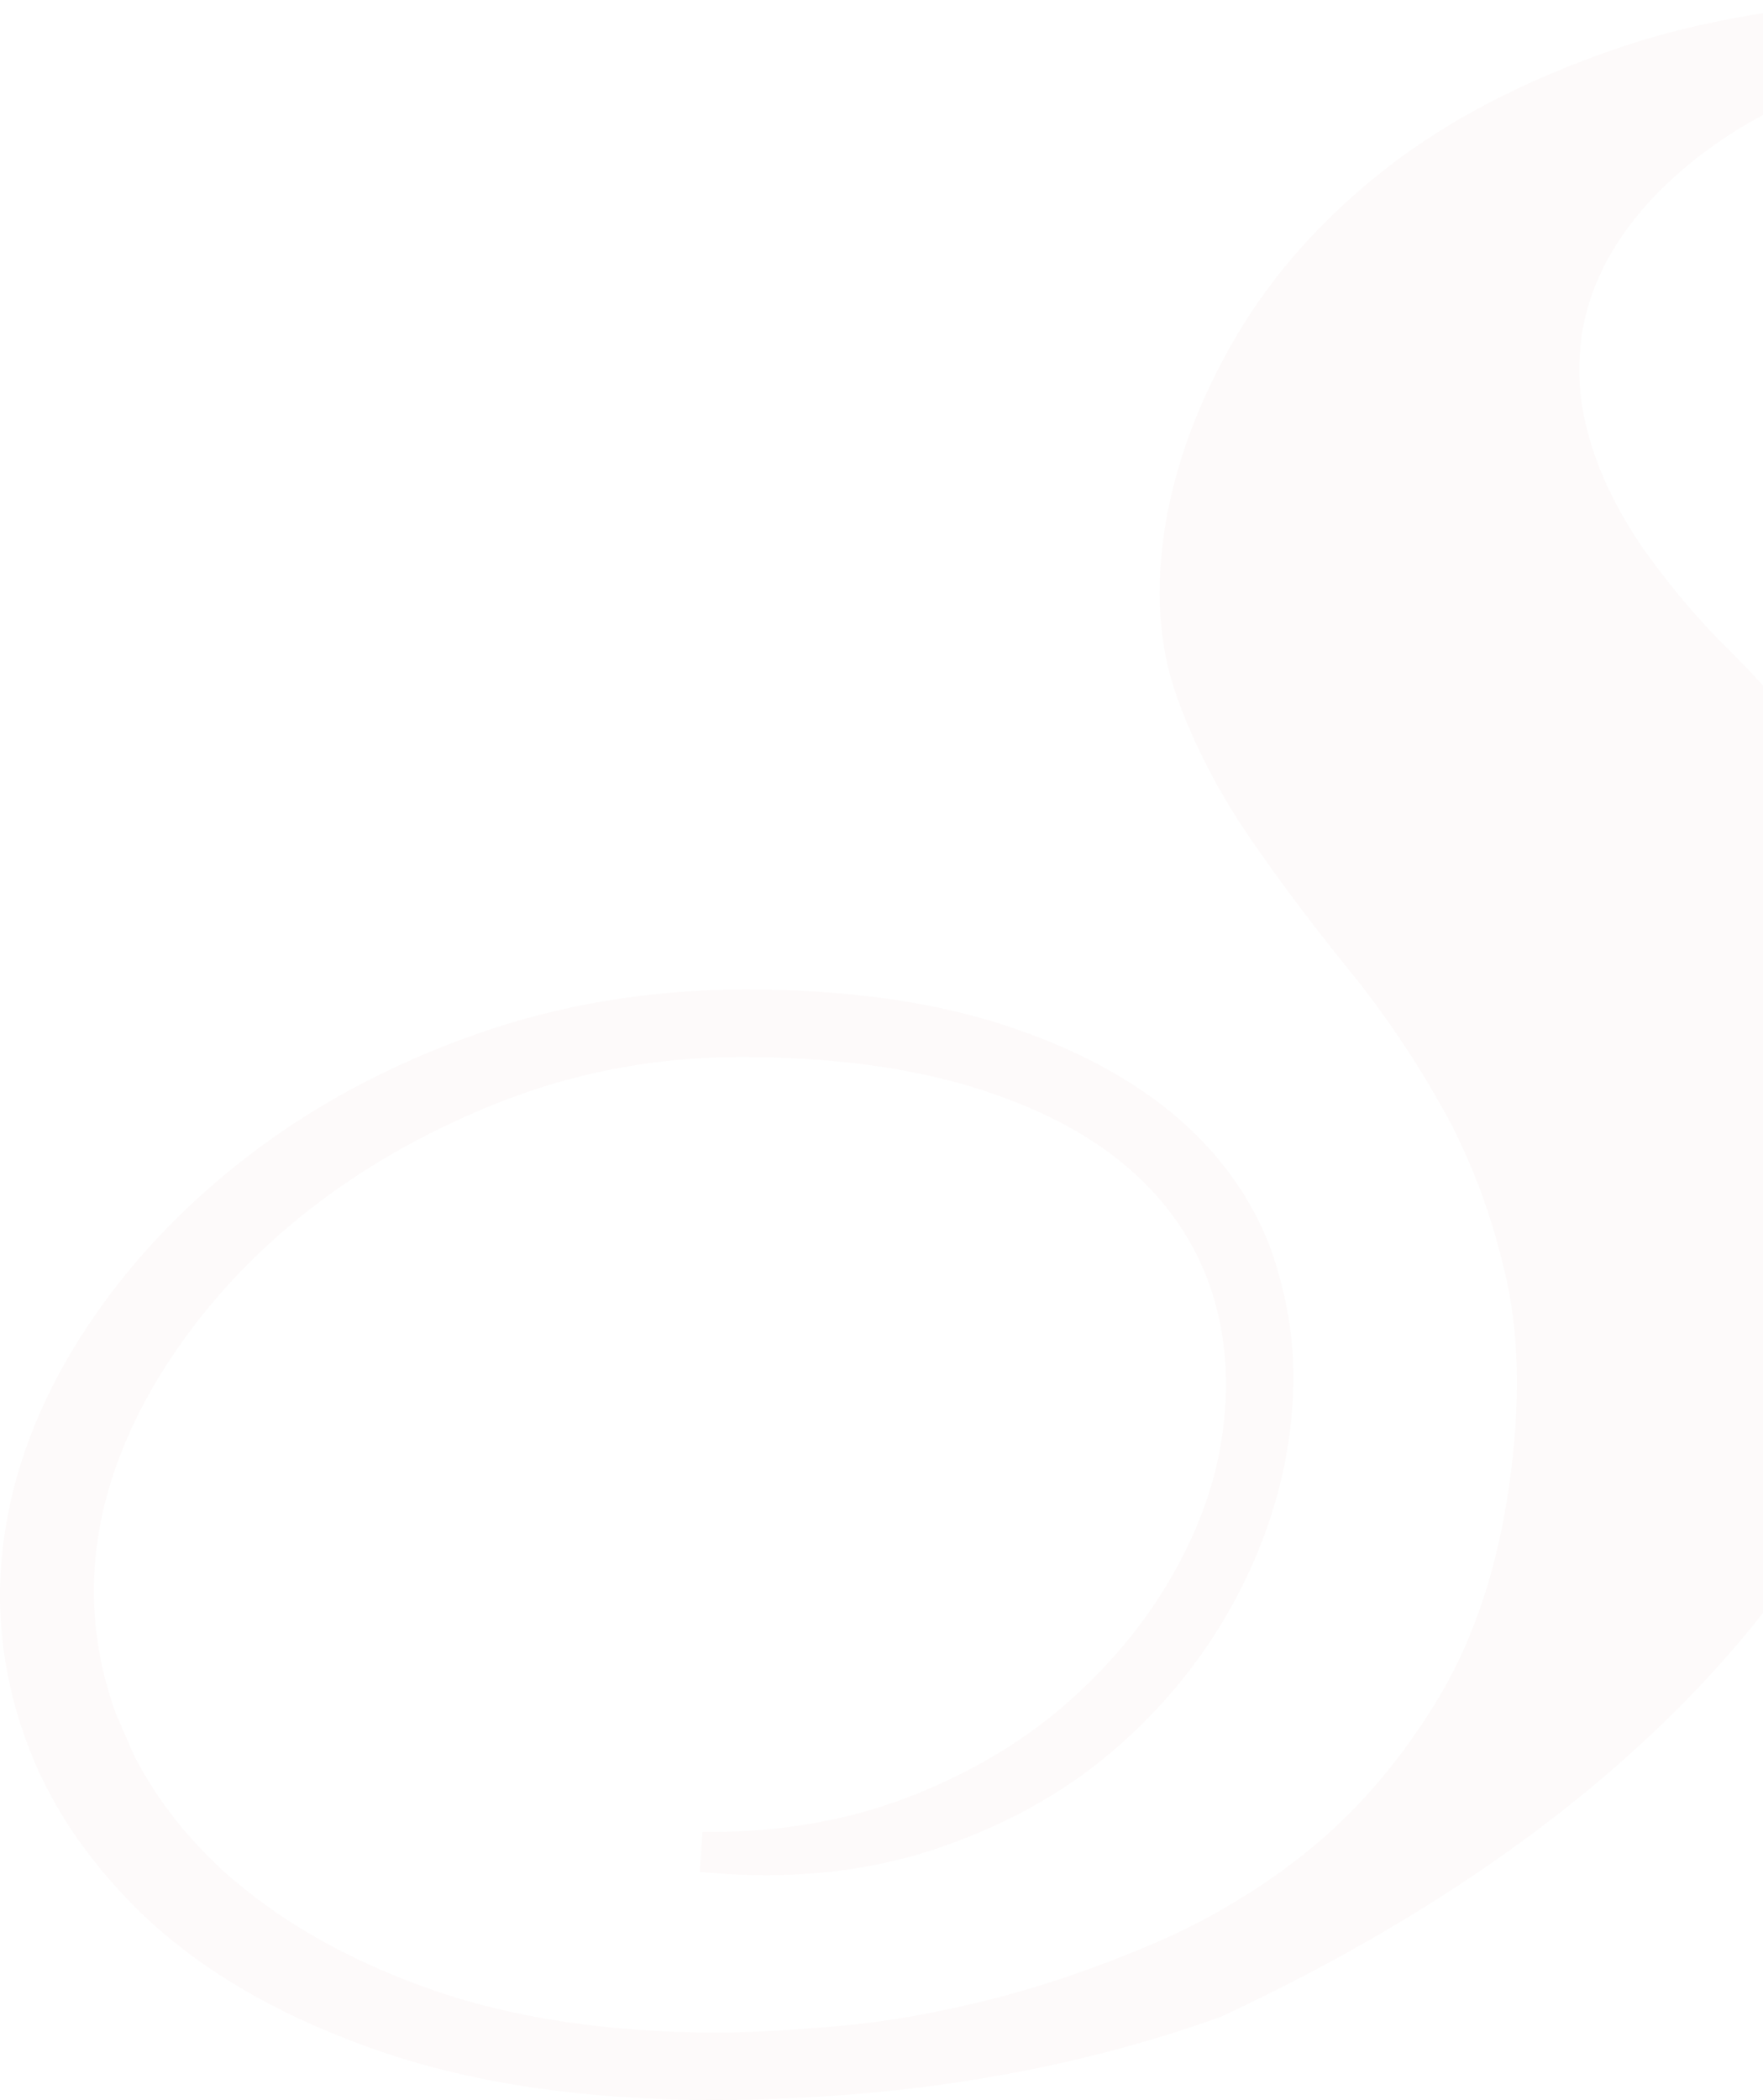 <svg width="608" height="724" viewBox="0 0 608 724" fill="none" xmlns="http://www.w3.org/2000/svg">
<path d="M671.158 0C694.773 0 720.113 2.847 746.436 8.489C773.251 14.177 795.191 23.251 811.805 35.478L816 38.566L759.617 186.459H739.817L740.599 178.866C742.629 159.112 743.068 139.456 741.969 120.54C740.87 101.988 737.58 85.12 732.047 70.508C728.349 60.679 723.501 52.073 717.495 44.773C715.963 42.908 714.353 41.127 712.666 39.443C699.156 27.496 685.929 23.258 669.361 23.258C653.232 23.258 638.881 25.747 626.651 30.59C620.833 32.937 615.364 35.589 610.238 38.572C610.147 38.611 609.313 39.001 607.917 39.729C606.979 40.21 605.803 40.841 604.413 41.621C603.185 42.303 601.801 43.116 600.289 44.032C585.059 53.282 556.757 74.161 547.591 105.921C546.524 109.821 545.923 112.636 545.49 115.483C544.229 124.83 544.404 132.877 545.8 141.081C548.664 157.097 555.587 172.912 566.687 189.143C577.101 203.645 586.177 214.143 596.792 224.641C655.844 282.785 680.092 356.725 665.728 433.519C665.211 436.307 664.636 439.076 664.021 441.852C663.821 442.749 663.614 443.652 663.407 444.562C661.371 453.24 658.876 461.827 655.922 470.329C639.276 516.897 610.806 558.7 571.121 596.414C562.537 604.546 554.075 611.969 545.167 619.217C543.57 620.51 541.96 621.797 540.338 623.091C528.876 632.165 516.704 640.953 503.859 649.43C492.954 656.599 482.695 662.885 472.041 668.982C467.994 671.296 463.89 673.591 459.72 675.859C452.338 679.864 444.774 683.796 437.049 687.631C431.871 690.179 427.631 692.221 423.345 694.229C422.575 694.6 421.813 694.957 421.037 695.315C368.003 714.38 309.054 724 245.644 724C202.275 724 164.05 718.423 131.896 707.49C99.548 696.472 72.876 681.554 52.578 663.191C50.897 661.676 49.255 660.135 47.652 658.575C29.086 640.186 16.487 620.822 8.82 599.625C0.255 575.828 -2.105 551.432 1.884 526.985C5.666 503.337 15.11 480.08 29.804 457.829C44.349 435.729 63.199 415.715 85.715 398.45C108.224 381.14 134.392 367.125 163.52 356.79C192.649 346.409 224.228 341.125 257.274 341.125C290.818 341.125 320.321 345.122 345.041 353.007C369.91 360.937 390.641 371.962 406.46 385.684C409.317 388.154 412.026 390.728 414.585 393.393C425.336 404.56 433.371 417.32 438.62 431.517C443.856 447.618 445.77 459.623 446.015 472.13C446.035 473.209 446.041 474.294 446.041 475.393C446.015 482.036 445.524 488.816 444.561 495.726C444.393 496.941 444.212 498.163 444.011 499.385C440.579 519.62 433.681 538.23 423.345 556.262C413.383 573.546 400.499 589.173 384.978 602.615C383.976 603.486 382.955 604.357 381.927 605.209C365.036 619.282 344.634 630.254 321.33 637.879C303.688 643.625 284.521 646.511 264.178 646.511C257.578 646.511 250.835 646.212 243.989 645.614L241.358 645.367L242.27 631.6H244.901C269.608 631.6 292.557 627.55 313.185 619.62C333.812 611.637 351.874 601.062 366.826 588.139C381.817 575.165 394.1 560.598 403.35 544.783C412.614 529.007 418.542 513.101 421.095 497.435C424.217 478.474 423.015 460.663 417.682 444.595C413.797 433.044 407.772 422.52 399.653 413.166C398.657 412.009 397.629 410.878 396.563 409.773C394.294 407.381 391.869 405.067 389.303 402.844C375.618 390.968 357.408 381.484 335.112 374.698C312.564 367.866 285.743 364.415 255.419 364.415C227.686 364.415 200.872 369.212 175.712 378.696C150.462 388.271 127.526 400.946 107.558 416.365C87.686 431.777 71.079 449.633 58.131 469.504C53.16 477.102 48.906 484.766 45.357 492.45C44.077 495.251 43.017 497.734 42.028 500.211C39.287 507.153 37.225 513.731 35.686 520.296C35.053 523.091 34.633 525.133 34.271 527.187C33.307 533.316 32.984 536.176 32.758 539.024C32.273 545.634 32.273 551.549 32.706 557.432C33.534 567.572 35.35 576.705 38.227 585.721C38.77 587.437 39.358 589.134 39.972 590.843C45.842 604.461 46.521 605.8 47.225 607.12C52.584 617.176 59.34 626.653 67.485 635.526C72.042 640.31 74.201 642.435 76.451 644.522C95.747 661.988 119.149 675.307 147.34 685.434C175.622 695.562 209.34 700.755 247.441 700.755C258.651 700.755 272.944 699.956 289.829 698.454C306.455 696.959 324.336 693.761 343.011 688.97C361.642 684.134 380.932 677.452 400.221 669.015C410.067 664.731 419.763 659.589 429.072 653.746C437.489 648.559 445.556 642.669 453.075 636.481C469.016 623.162 483.141 606.554 495.093 587.047C507.04 567.683 515.243 544.386 519.593 517.742C524.293 488.712 524.319 463.062 519.619 441.559C515.876 424.594 510.543 408.629 503.717 394.257C501.803 390.065 499.935 386.425 498.015 383.083C488.377 365.669 477.387 349.406 465.454 334.689C453.172 319.57 441.633 304.249 431.193 289.09C420.546 273.613 411.993 257.252 405.975 240.54C399.653 223.224 398.314 203.268 401.844 181.213C405.425 159.606 413.564 137.655 426.273 116.061C438.93 94.455 456.443 74.895 478.409 57.774C500.323 40.769 527.629 26.748 559.582 16.069C591.491 5.389 629.075 0 671.158 0Z" fill="#A60E12" fill-opacity="0.02"/>
</svg>
